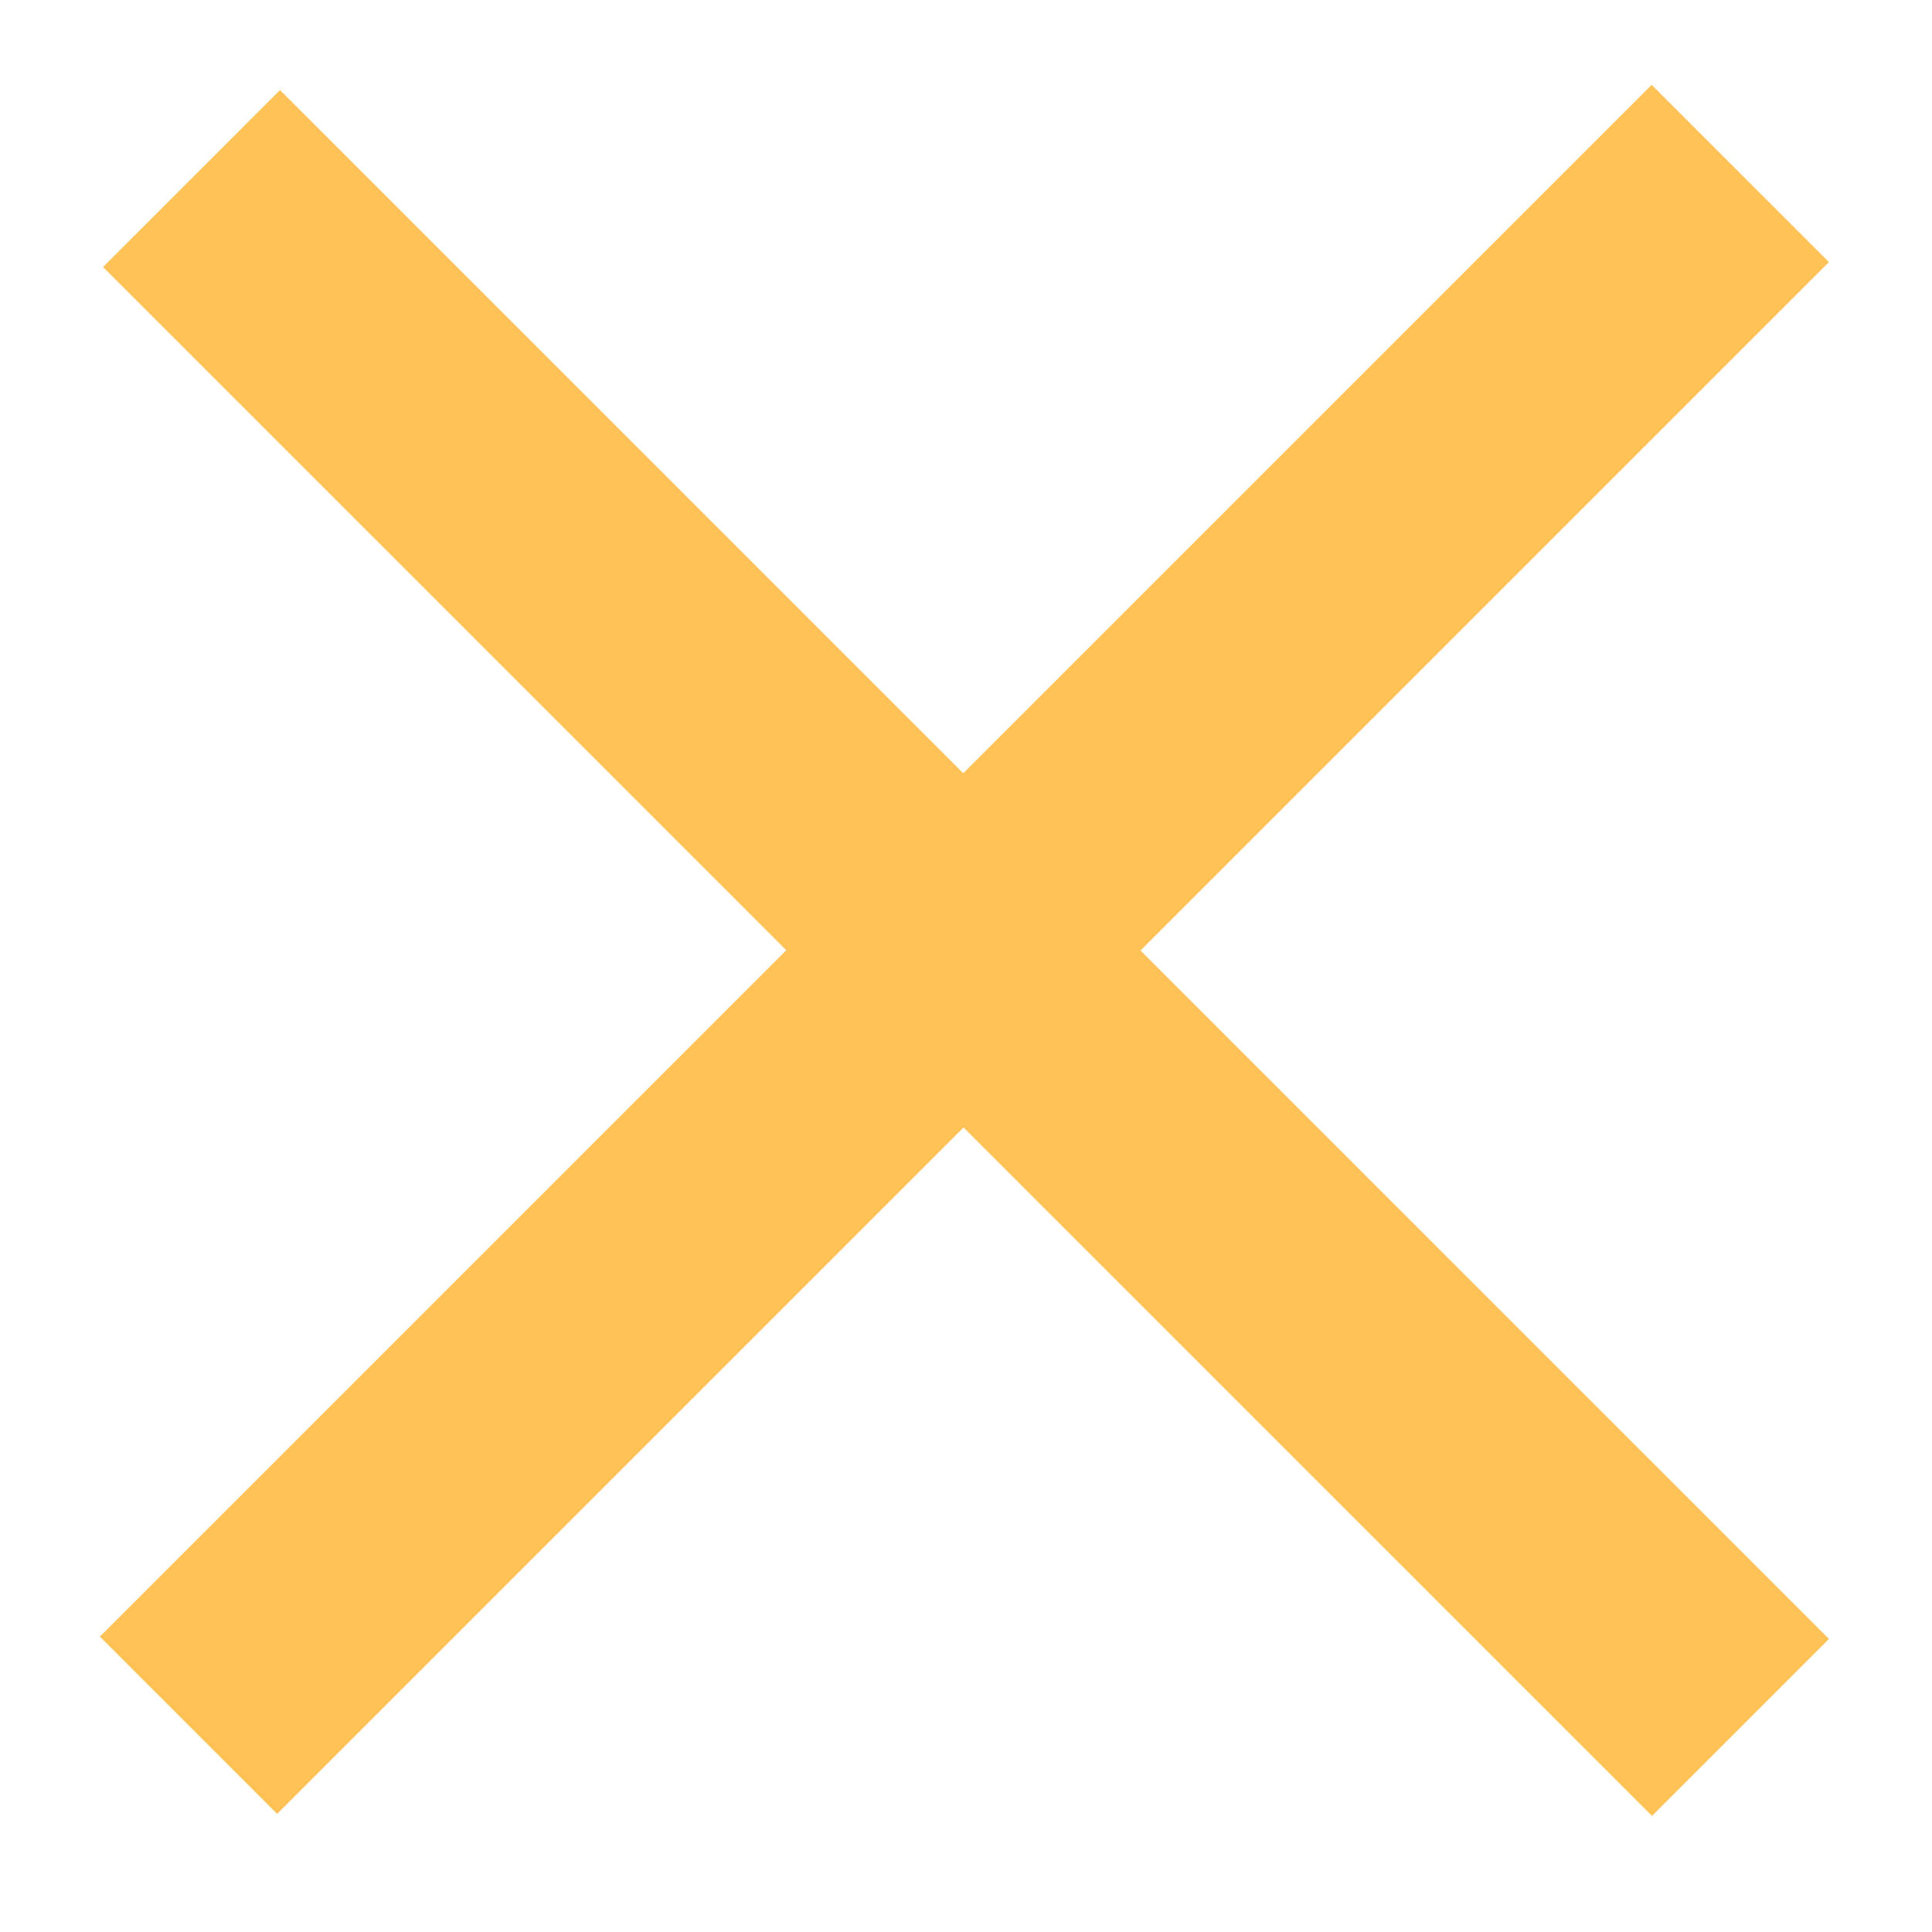 <svg id="_5th_panzer_division_icon" data-name="5th_panzer_division_icon" xmlns="http://www.w3.org/2000/svg" width="150" height="150" viewBox="0 0 150 150">
  <defs>
    <style>
      .cls-1 {
        fill: #ffc257;
        fill-rule: evenodd;
      }
    </style>
  </defs>
  <path class="cls-1" d="M142,127.247l-13.74,13.741L74.81,87.54,21.518,140.831,7.752,127.065,61.044,73.774,8,20.732l13.74-13.74L74.784,60.033,128.232,6.585,142,20.351,88.55,73.8Z"/>
</svg>
